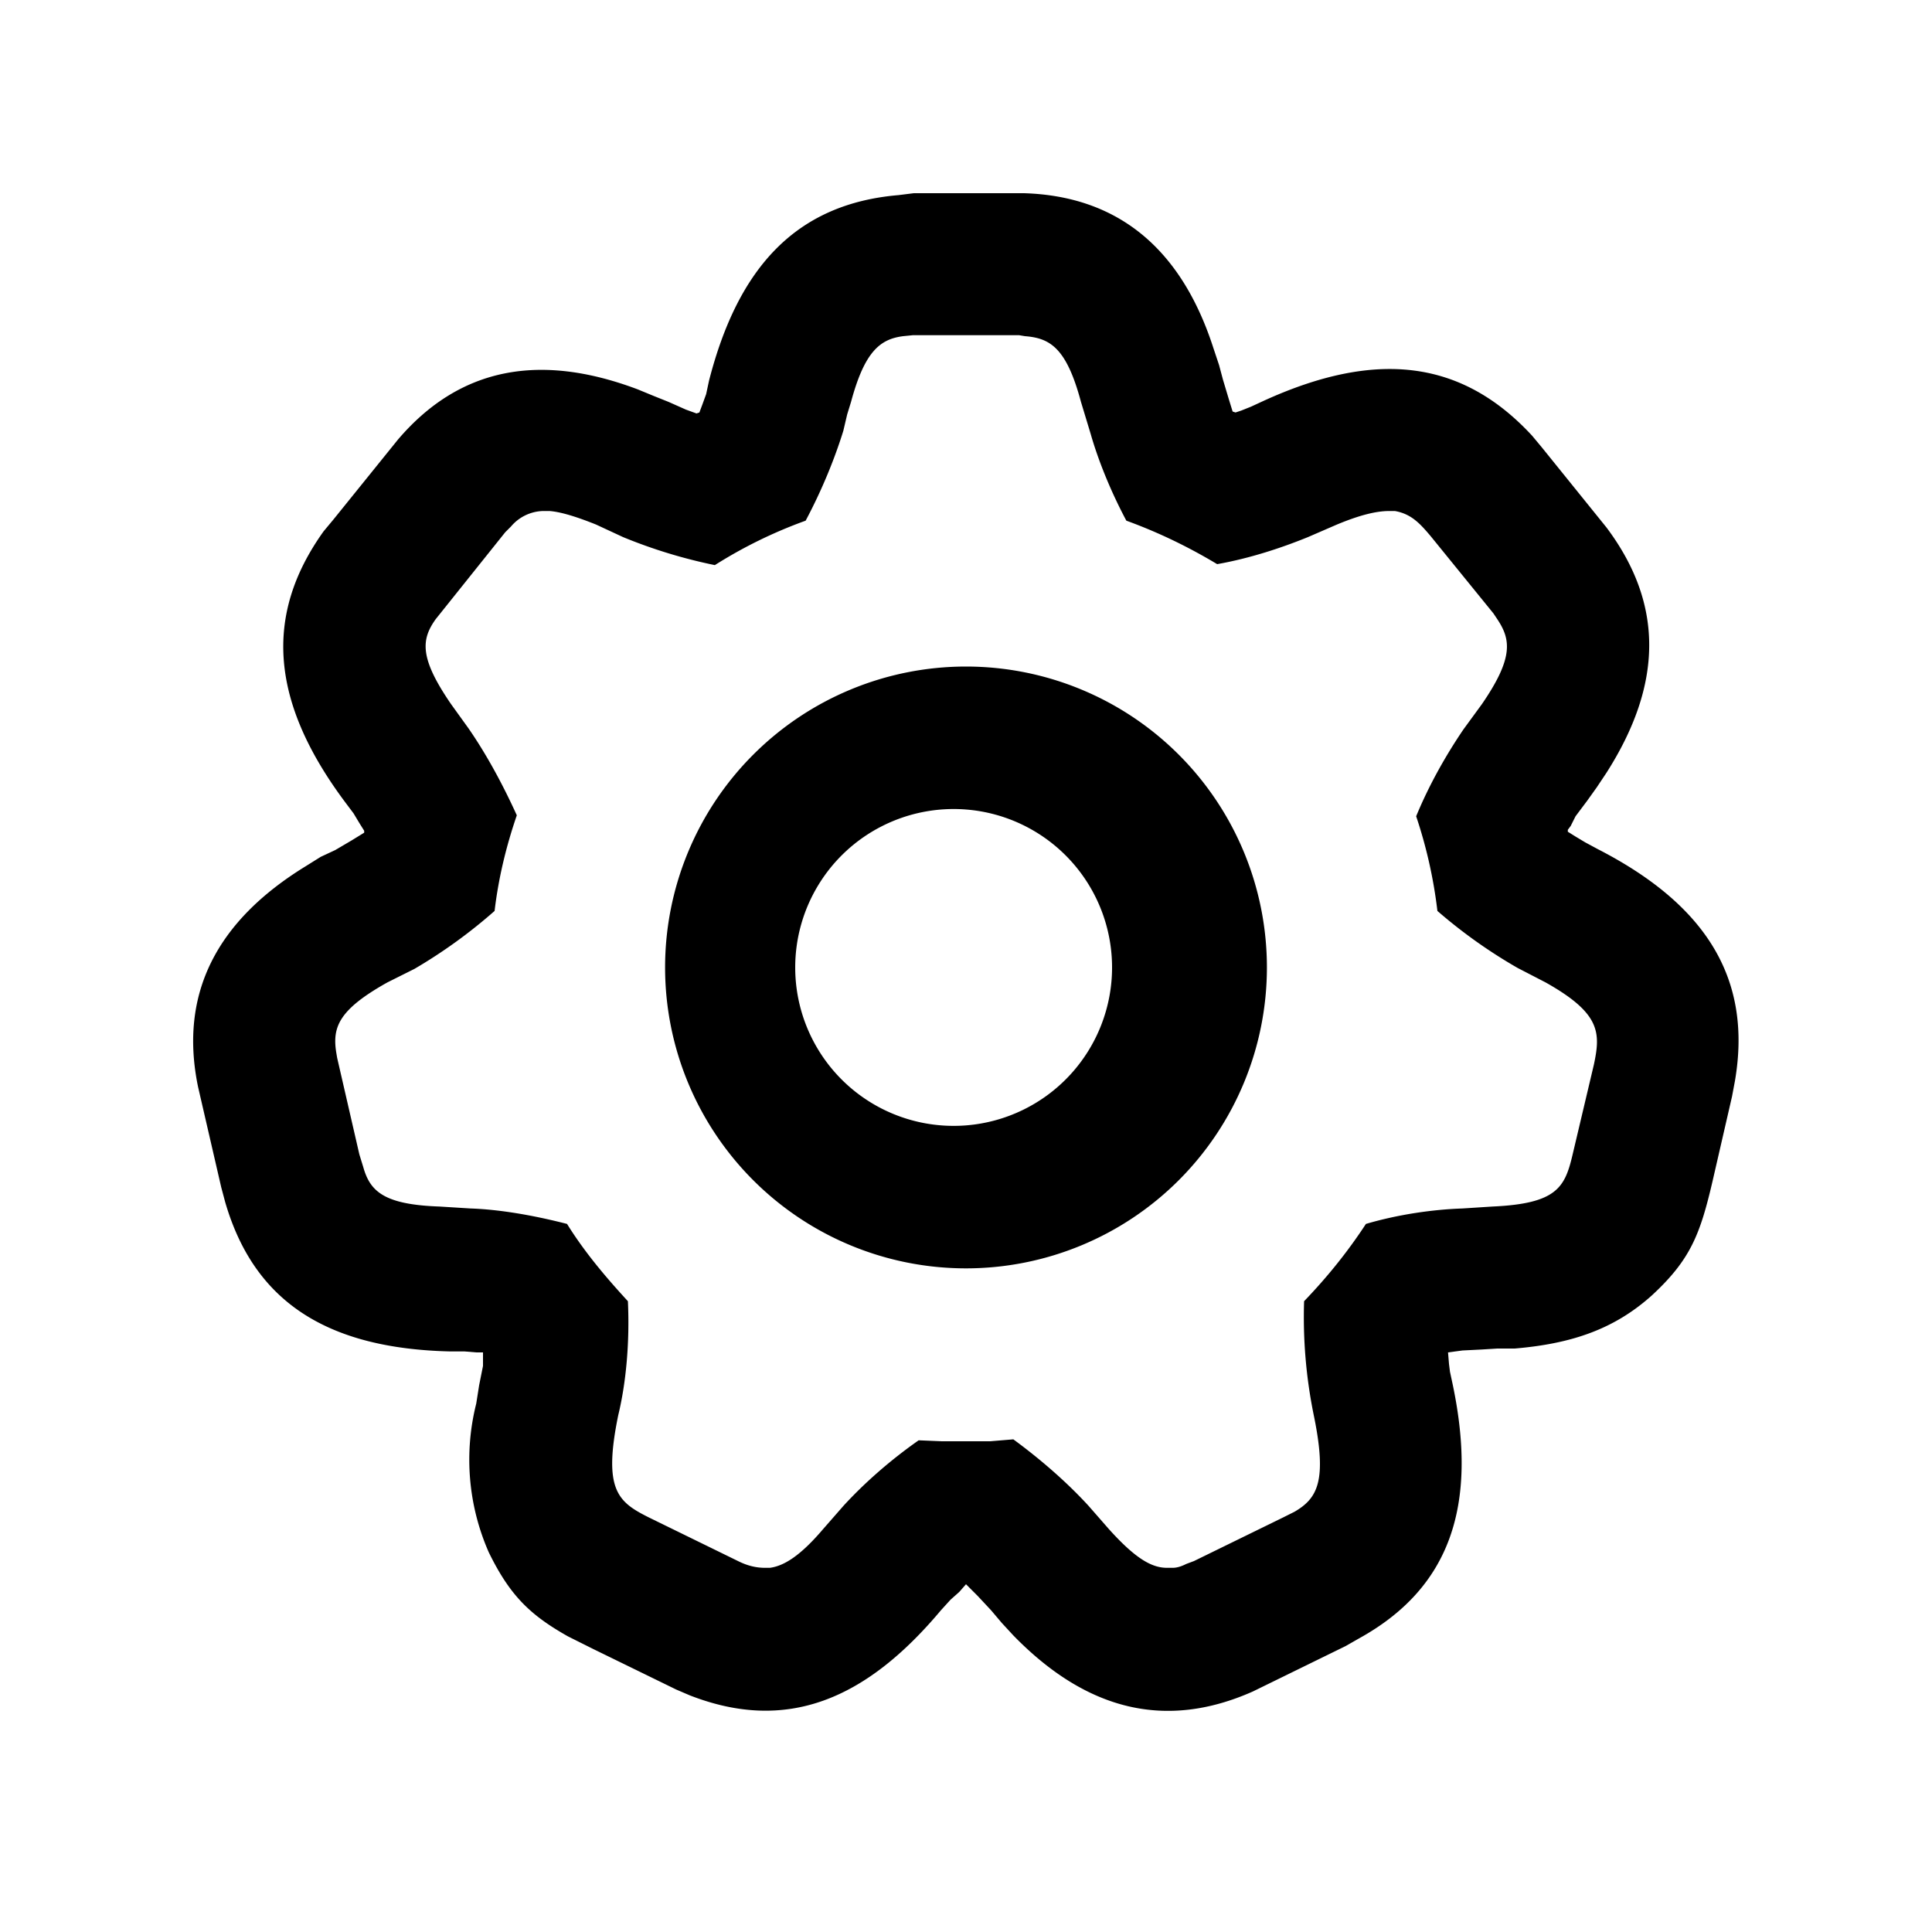 <svg fill="none" height="20" viewBox="0 0 20 20" width="20" xmlns="http://www.w3.org/2000/svg"><path d="M10.6 2c.98.03 1.63.58 1.96 1.6l.06.18.04.15.06.2.04.13.03.01.06-.02.1-.04.13-.06c1.16-.53 2.05-.43 2.78.36l.1.12.67.83c.6.8.58 1.63 0 2.54l-.1.15-.1.14-.12.16-.05.1-.03.04v.02l.08.05.1.06.13.07c1.13.58 1.6 1.35 1.42 2.4l-.03.16-.2.87c-.13.56-.23.82-.63 1.19-.39.35-.83.5-1.42.55h-.18l-.16.01-.2.01-.15.02.01.12.01.08.03.14c.26 1.25-.03 2.1-.97 2.62l-.14.08-.96.47c-.9.4-1.72.2-2.48-.58l-.12-.13-.11-.13-.14-.15-.08-.08-.04-.04-.07.08-.09.08-.1.11c-.78.93-1.6 1.27-2.6.88L7 17.49l-.86-.42-.26-.13c-.39-.22-.6-.42-.82-.87a2.38 2.38 0 01-.13-1.54l.03-.19.04-.2L5 14 4.93 14l-.12-.01h-.15c-1.27-.03-2.03-.51-2.33-1.55l-.04-.15-.24-1.04c-.2-.97.2-1.72 1.11-2.28l.16-.1.15-.07.17-.1.13-.08v-.02l-.05-.08-.06-.1-.09-.12c-.76-1.02-.85-1.92-.22-2.8l.1-.12.67-.83c.64-.75 1.47-.9 2.48-.52l.17.07.15.06.18.08.11.04.03-.01.03-.08.04-.11.03-.14c.3-1.17.9-1.83 1.96-1.92L9.46 2zm-.05 1.47h-1.1l-.1.01c-.24.03-.4.16-.54.68l-.04.13-.04.17c-.09.29-.22.61-.39.93a4.8 4.8 0 00-.94.46 5.28 5.28 0 01-.95-.29l-.28-.13c-.2-.08-.36-.13-.48-.14h-.07a.45.45 0 00-.33.16l-.06.06-.64.8-.08.1c-.15.21-.17.4.16.88l.18.25c.18.26.35.57.5.9-.11.32-.19.65-.23.99a5.3 5.3 0 01-.83.6l-.28.14c-.5.28-.57.46-.53.72l.01.06.23 1 .04.13c.07.25.21.39.79.41l.32.02c.3.01.65.07 1 .16.18.29.4.55.63.8.02.43-.02.85-.1 1.18-.16.78 0 .9.32 1.06l.92.45c.1.05.19.07.28.07h.05c.15-.02.32-.13.55-.4l.21-.24c.21-.23.48-.47.78-.68l.24.01h.5l.24-.02c.3.22.57.46.78.69l.21.24c.27.3.44.4.6.4h.06c.05 0 .1-.02.14-.04l.08-.03.92-.45.12-.06c.24-.14.34-.32.2-1a5.07 5.07 0 01-.1-1.18c.24-.25.45-.51.64-.8.34-.1.7-.15 1-.16l.31-.02c.67-.03.75-.2.83-.54l.22-.93c.07-.33.07-.53-.5-.85l-.29-.15a5.26 5.26 0 01-.83-.59 4.87 4.87 0 00-.22-.98c.14-.34.32-.65.49-.9l.19-.26c.33-.48.3-.67.16-.88l-.04-.06-.65-.8c-.11-.13-.2-.23-.37-.26h-.06c-.13 0-.3.04-.54.14l-.3.13c-.27.11-.6.22-.94.28-.3-.18-.61-.33-.94-.45-.16-.3-.29-.62-.37-.9l-.1-.33c-.15-.56-.32-.66-.58-.68zM10 6.9a3.11 3.11 0 110 6.23 3.11 3.11 0 010-6.23zm0 1.48a1.64 1.64 0 100 3.27 1.64 1.64 0 000-3.27z" fill="currentColor"></path>
</svg>
